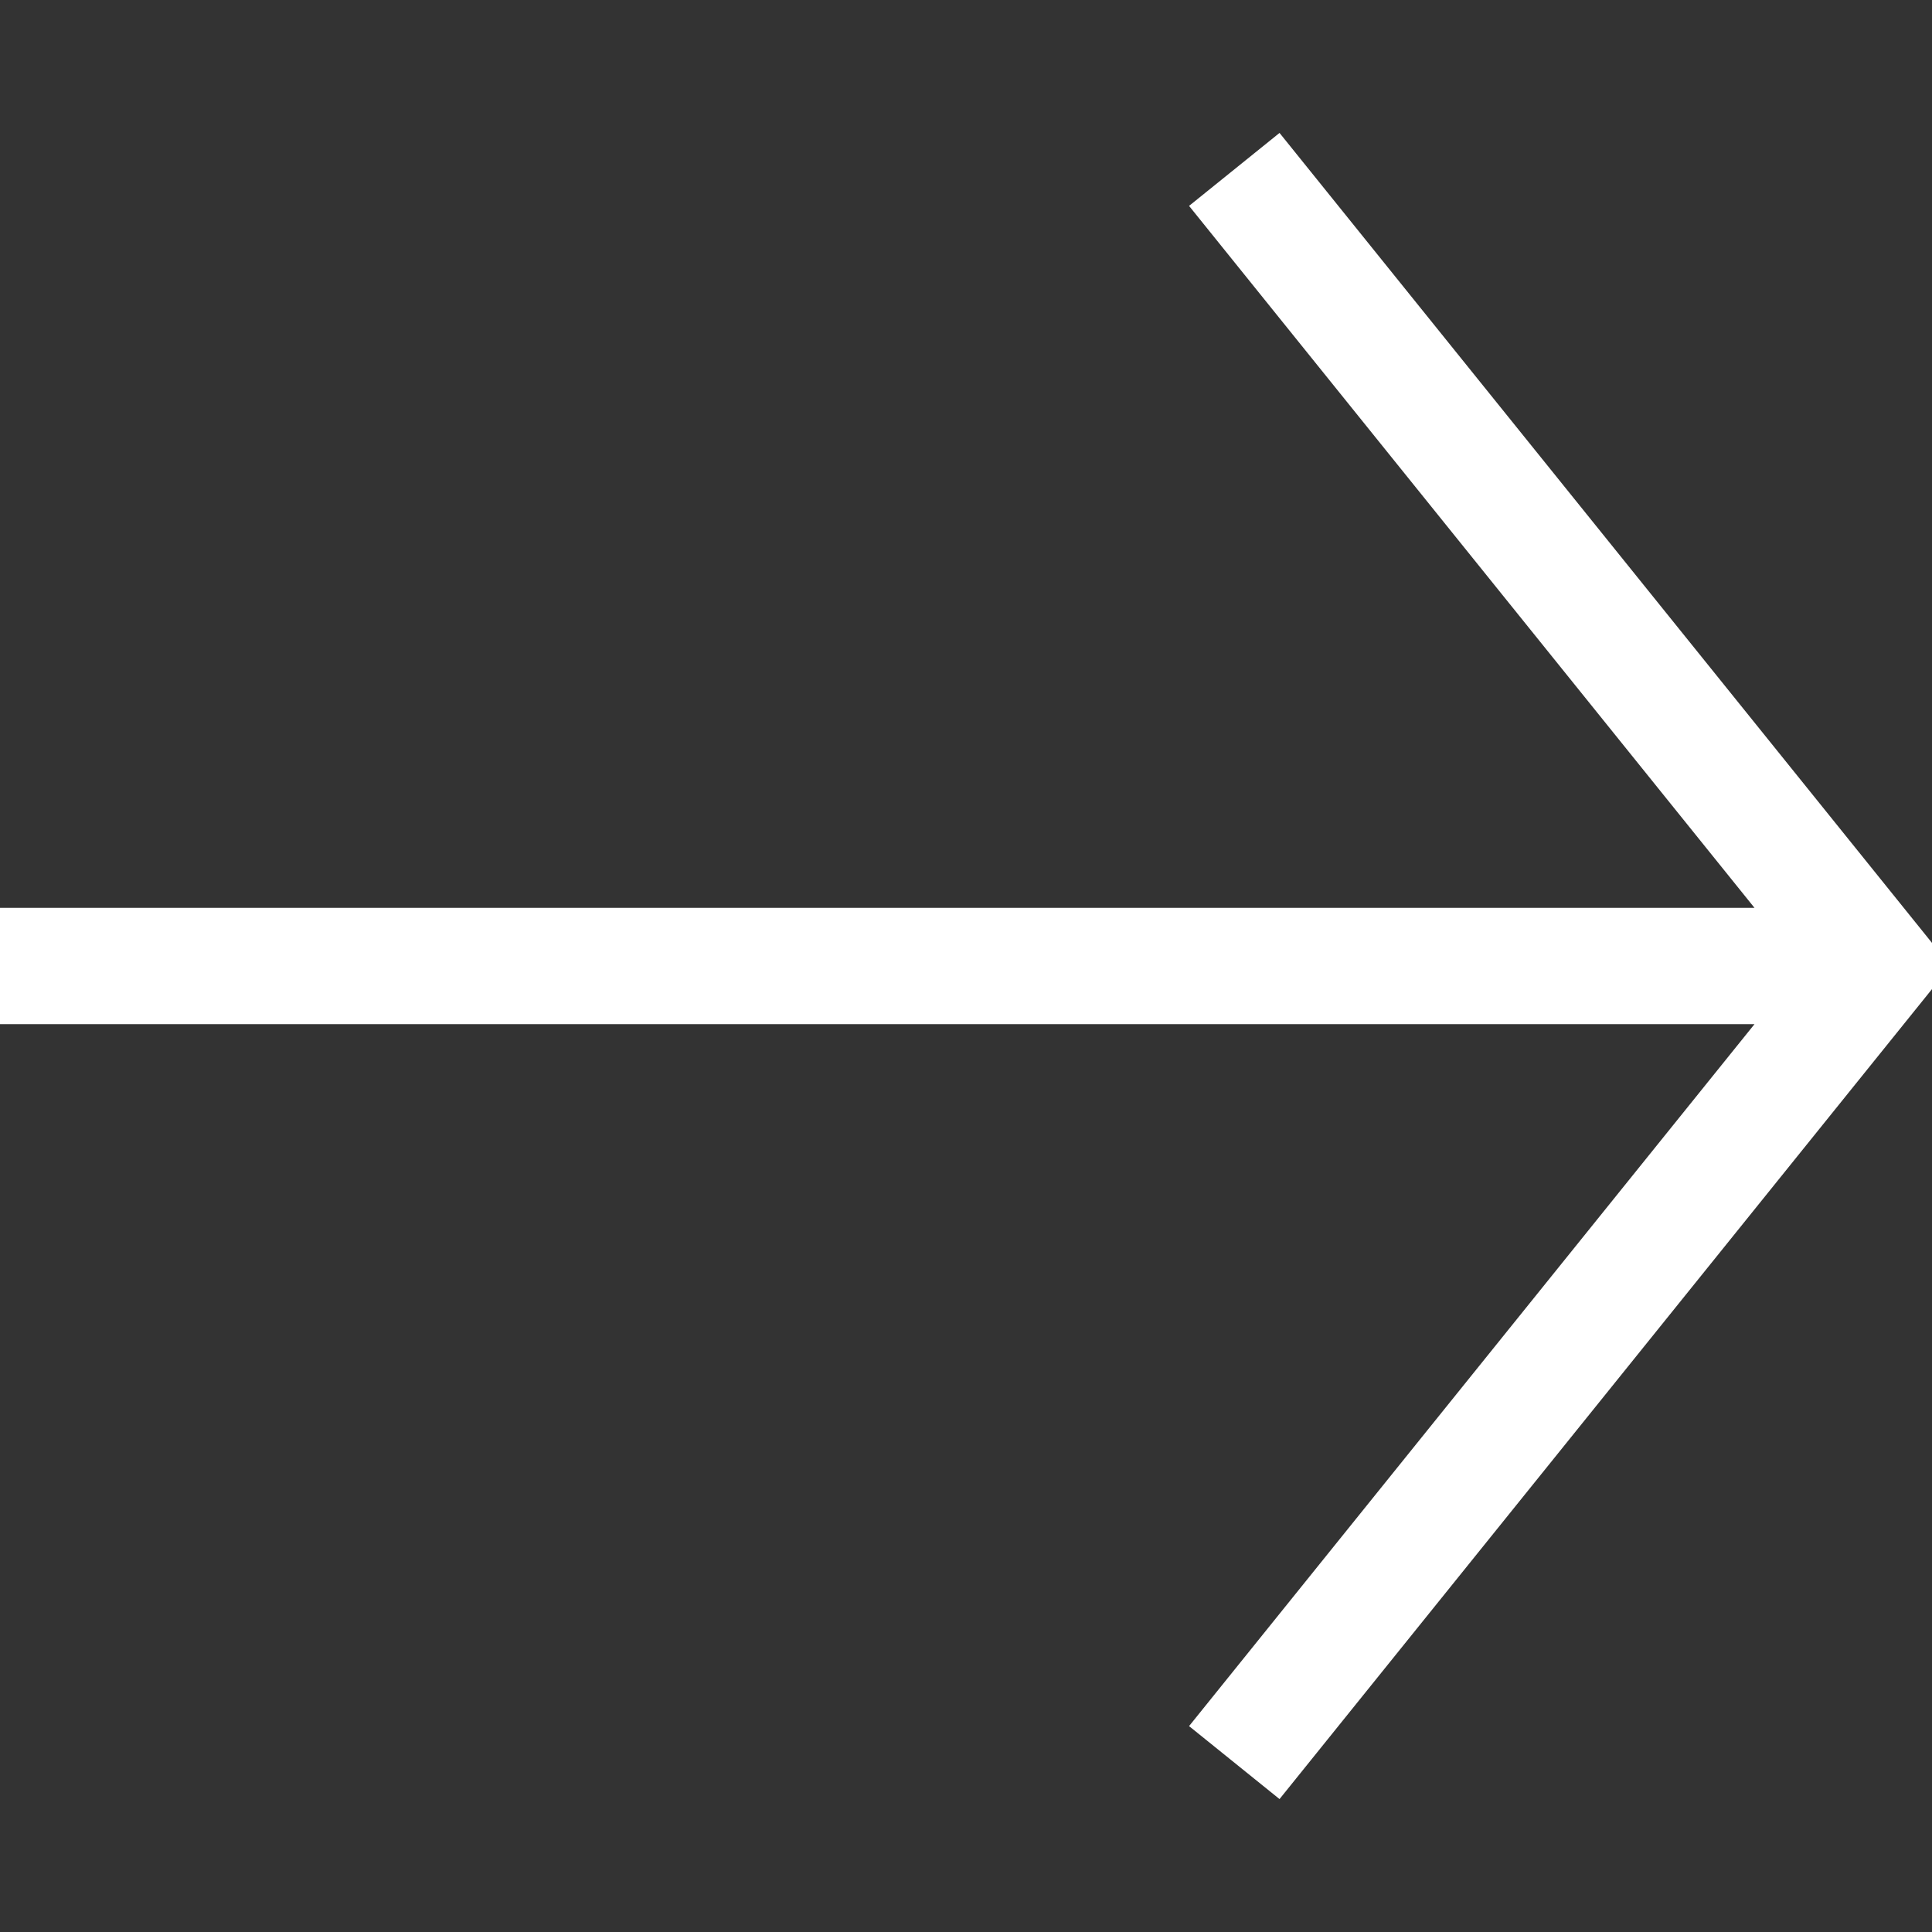 <svg id="Livello_1" data-name="Livello 1" xmlns="http://www.w3.org/2000/svg" viewBox="0 0 200 200"><rect x="0" y="0" width="200" height="200" fill="#333333" stroke="none"/><defs><style>.cls-1{fill:#fff;stroke:#fff;stroke-miterlimit:10;stroke-width:3px;}</style></defs><title>Senza titolo-1</title><polygon class="cls-1" points="132.23 15.87 125.2 21.54 184.76 95.48 0 95.48 0 104.52 184.76 104.52 125.2 178.46 132.23 184.13 200 100 132.23 15.87"/></svg>